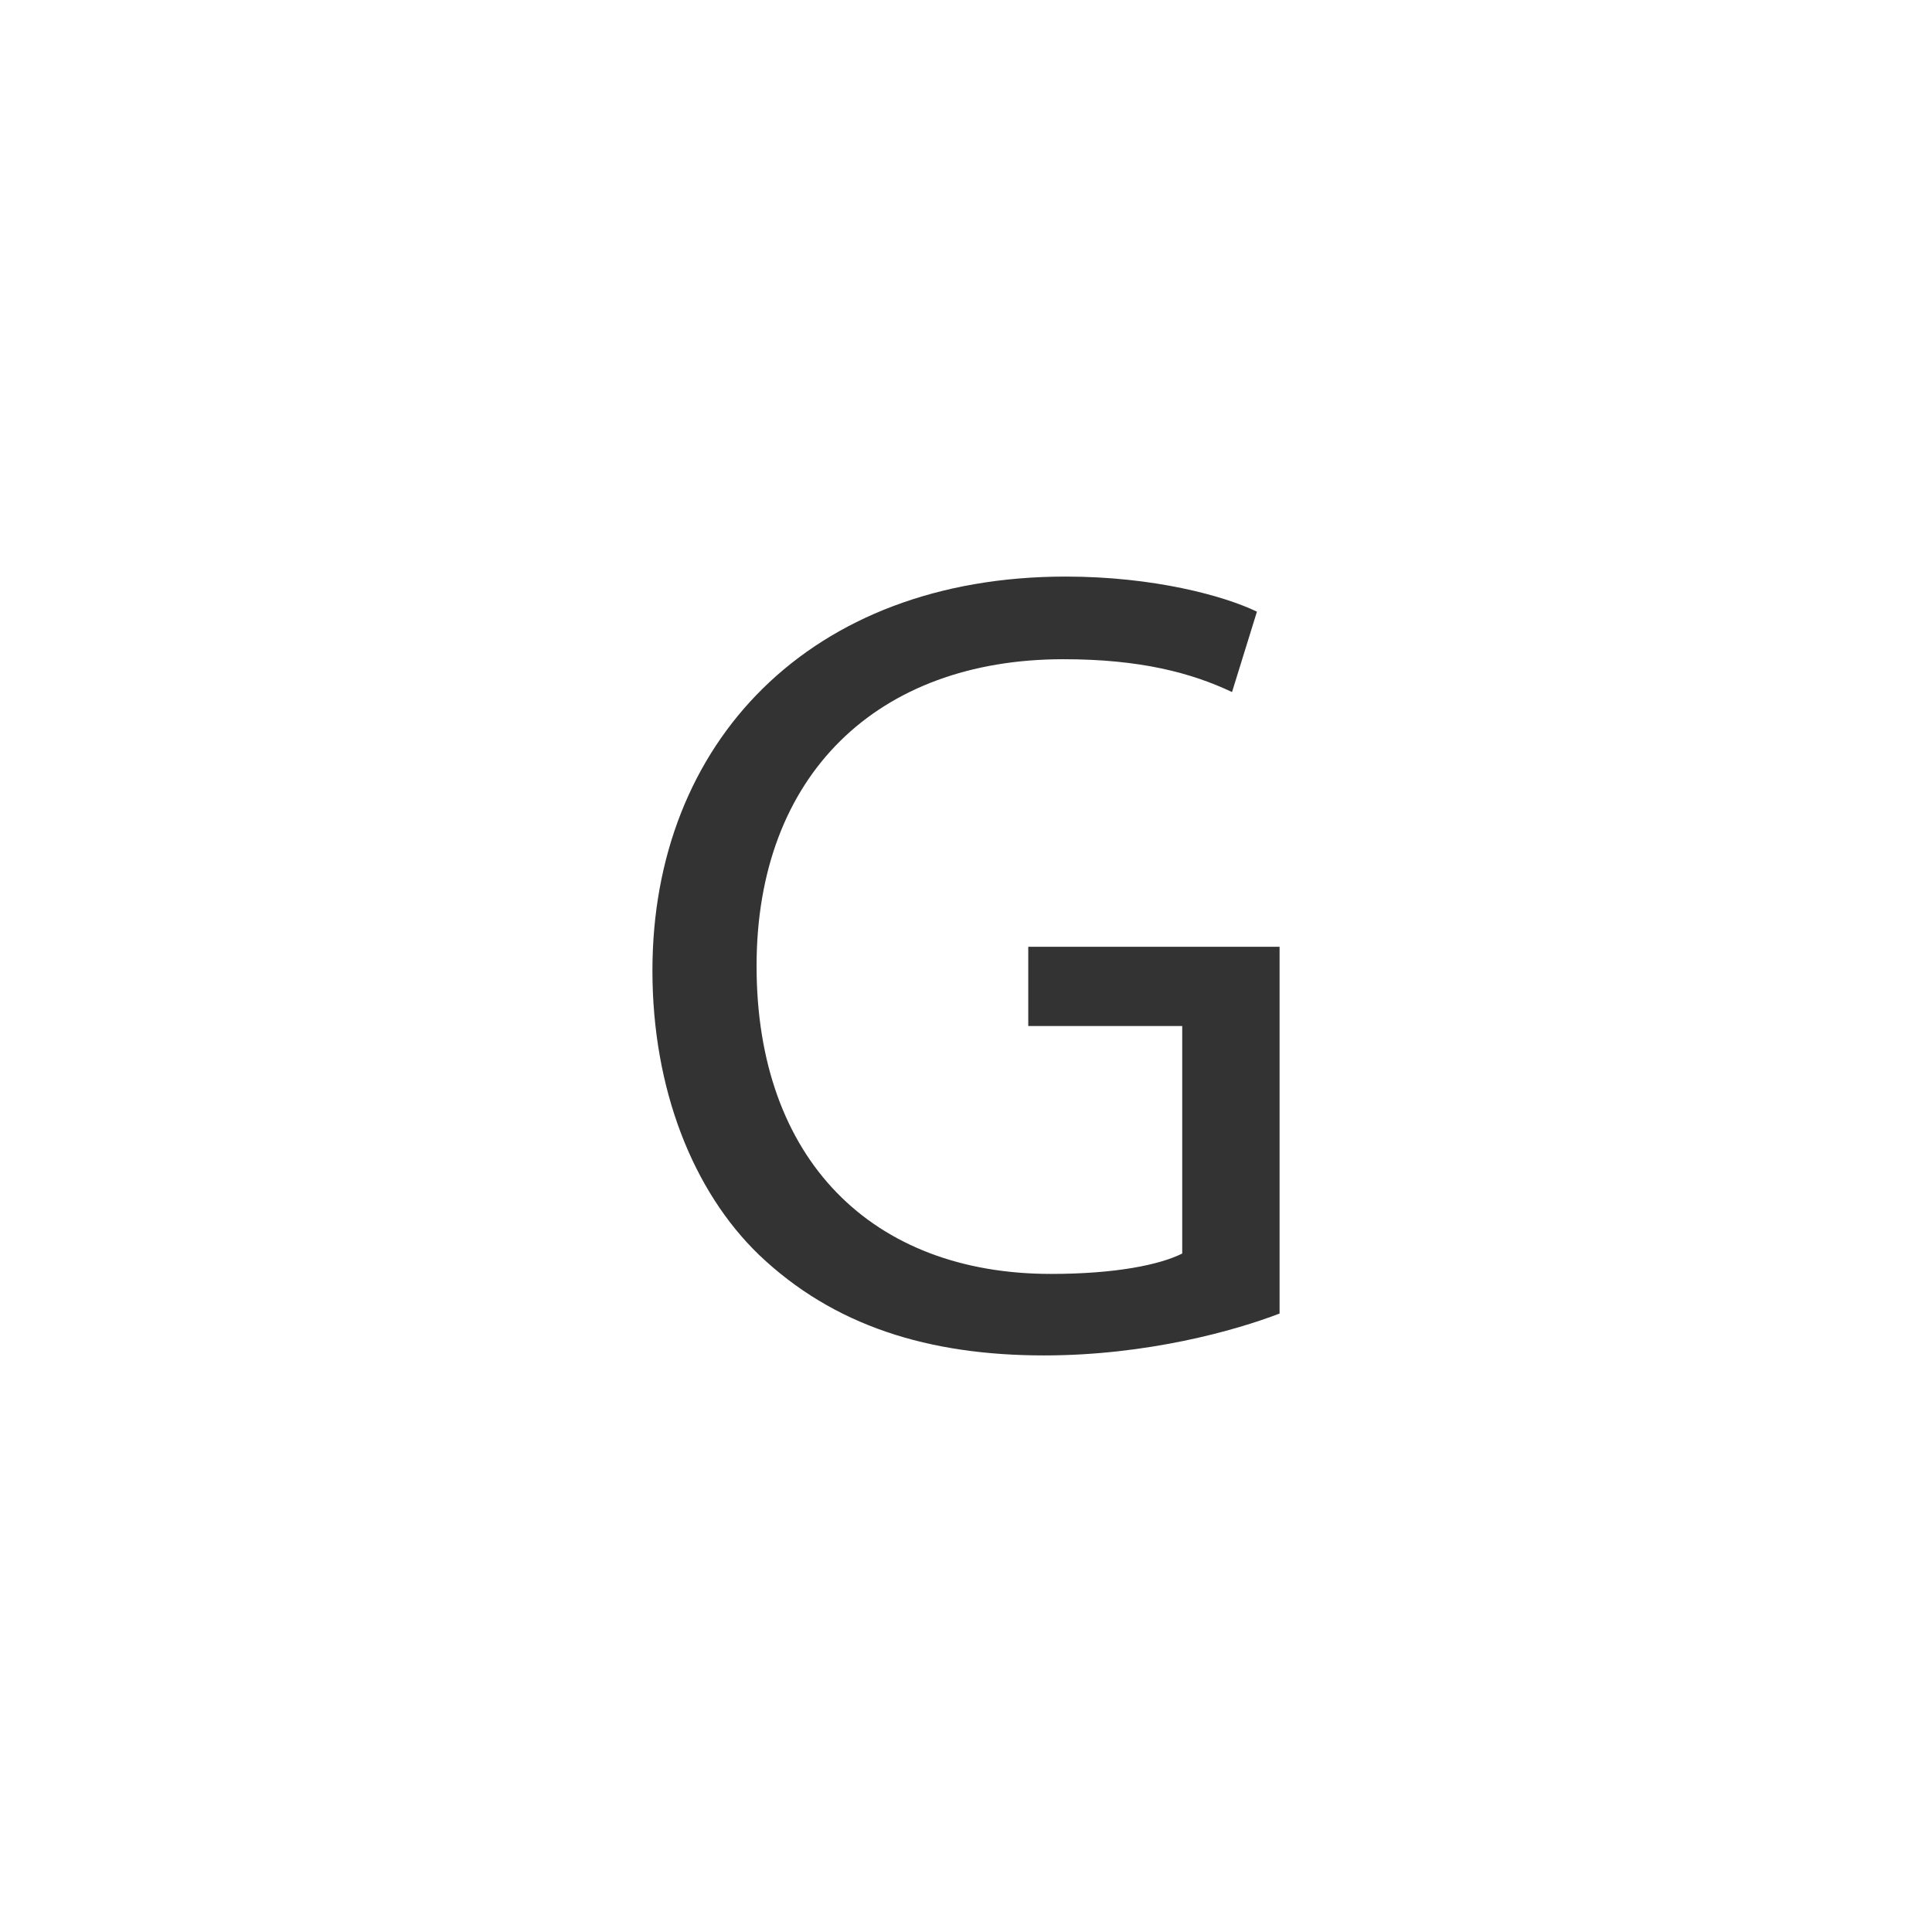 <?xml version="1.0" encoding="iso-8859-1"?>
<!-- Generator: Adobe Illustrator 19.1.0, SVG Export Plug-In . SVG Version: 6.00 Build 0)  -->
<!DOCTYPE svg PUBLIC "-//W3C//DTD SVG 1.1//EN" "http://www.w3.org/Graphics/SVG/1.1/DTD/svg11.dtd">
<svg version="1.1" xmlns="http://www.w3.org/2000/svg" xmlns:xlink="http://www.w3.org/1999/xlink" x="0px" y="0px"
	 viewBox="0 0 512 512" enable-background="new 0 0 512 512" xml:space="preserve">
<g id="Layer_2">
	<path fill="#333333" d="M339.101,348.101c-11.7,4.5-35.101,11.1-62.4,11.1c-30.601,0-55.801-7.8-75.601-26.7
		c-17.4-16.8-28.2-43.801-28.2-75.301c0-60.301,41.701-104.401,109.5-104.401c23.4,0,42.001,5.1,50.701,9.3l-6.601,21.3
		c-10.8-5.1-24.3-8.7-44.7-8.7c-49.2,0-81.301,30.6-81.301,81.301c0,51.301,30.601,81.601,78.001,81.601c17.1,0,28.8-2.4,34.8-5.4
		v-60.3h-40.8v-21h66.601V348.101z"/>
</g>
<g id="Layer_1">
</g>
</svg>
